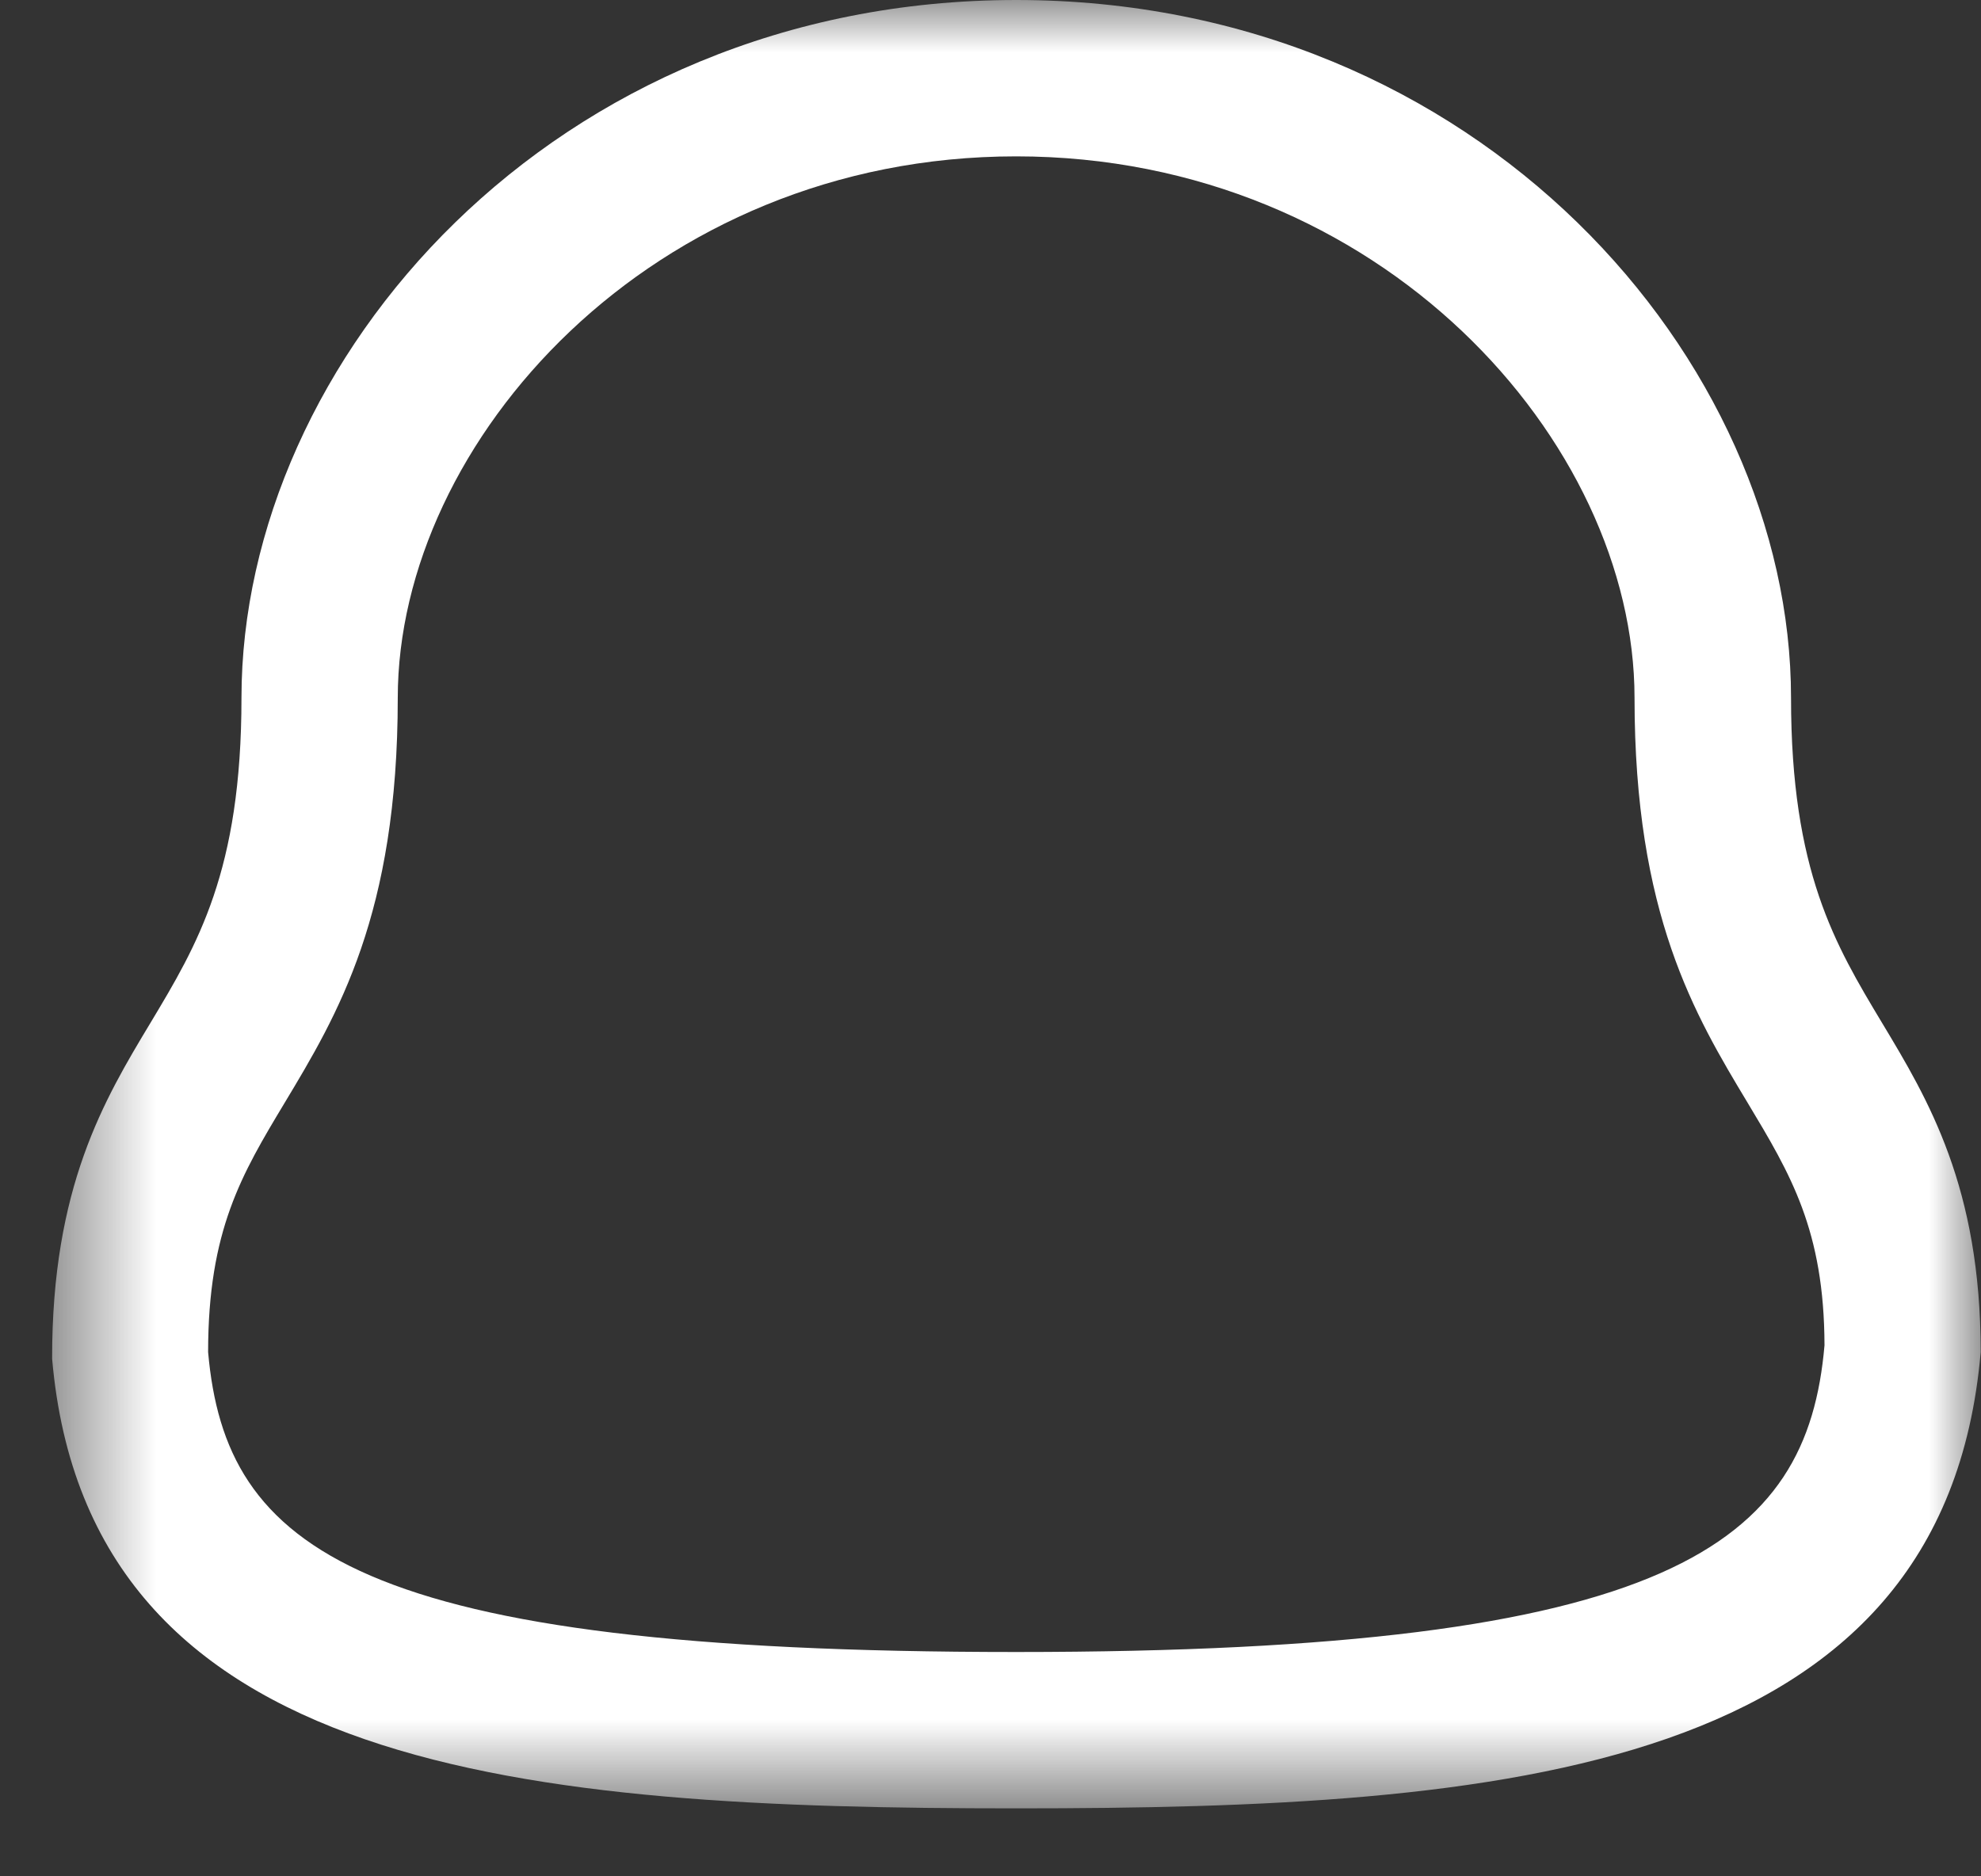 <svg width="19" height="18" viewBox="0 0 19 18" fill="none" xmlns="http://www.w3.org/2000/svg">
<rect x="0" y="0" width="19" height="18" fill="#333333" stroke="none"/>
<mask id="mask0_195_1468" style="mask-type:alpha" maskUnits="userSpaceOnUse" x="0" y="0" width="19" height="18">
<path fill-rule="evenodd" clip-rule="evenodd" d="M0.5 0H18.997V17.348H0.5V0Z" fill="white"/>
</mask>
<g mask="url(#mask0_195_1468)">
<path fill-rule="evenodd" clip-rule="evenodd" d="M9.746 1.5C6.251 1.5 3.815 4.238 3.815 6.695C3.815 8.774 3.238 9.735 2.728 10.583C2.319 11.264 1.996 11.802 1.996 12.971C2.163 14.857 3.408 15.848 9.746 15.848C16.049 15.848 17.333 14.813 17.499 12.906C17.496 11.802 17.173 11.264 16.764 10.583C16.254 9.735 15.677 8.774 15.677 6.695C15.677 4.238 13.241 1.5 9.746 1.5ZM9.747 17.348C5.071 17.348 0.845 17.018 0.5 13.035C0.497 11.387 1 10.549 1.444 9.811C1.893 9.063 2.316 8.358 2.316 6.695C2.316 3.462 5.302 0 9.747 0C14.192 0 17.178 3.462 17.178 6.695C17.178 8.358 17.601 9.063 18.05 9.811C18.494 10.549 18.997 11.387 18.997 12.971C18.648 17.018 14.423 17.348 9.747 17.348Z" fill="white"/>
</g>
</svg>
